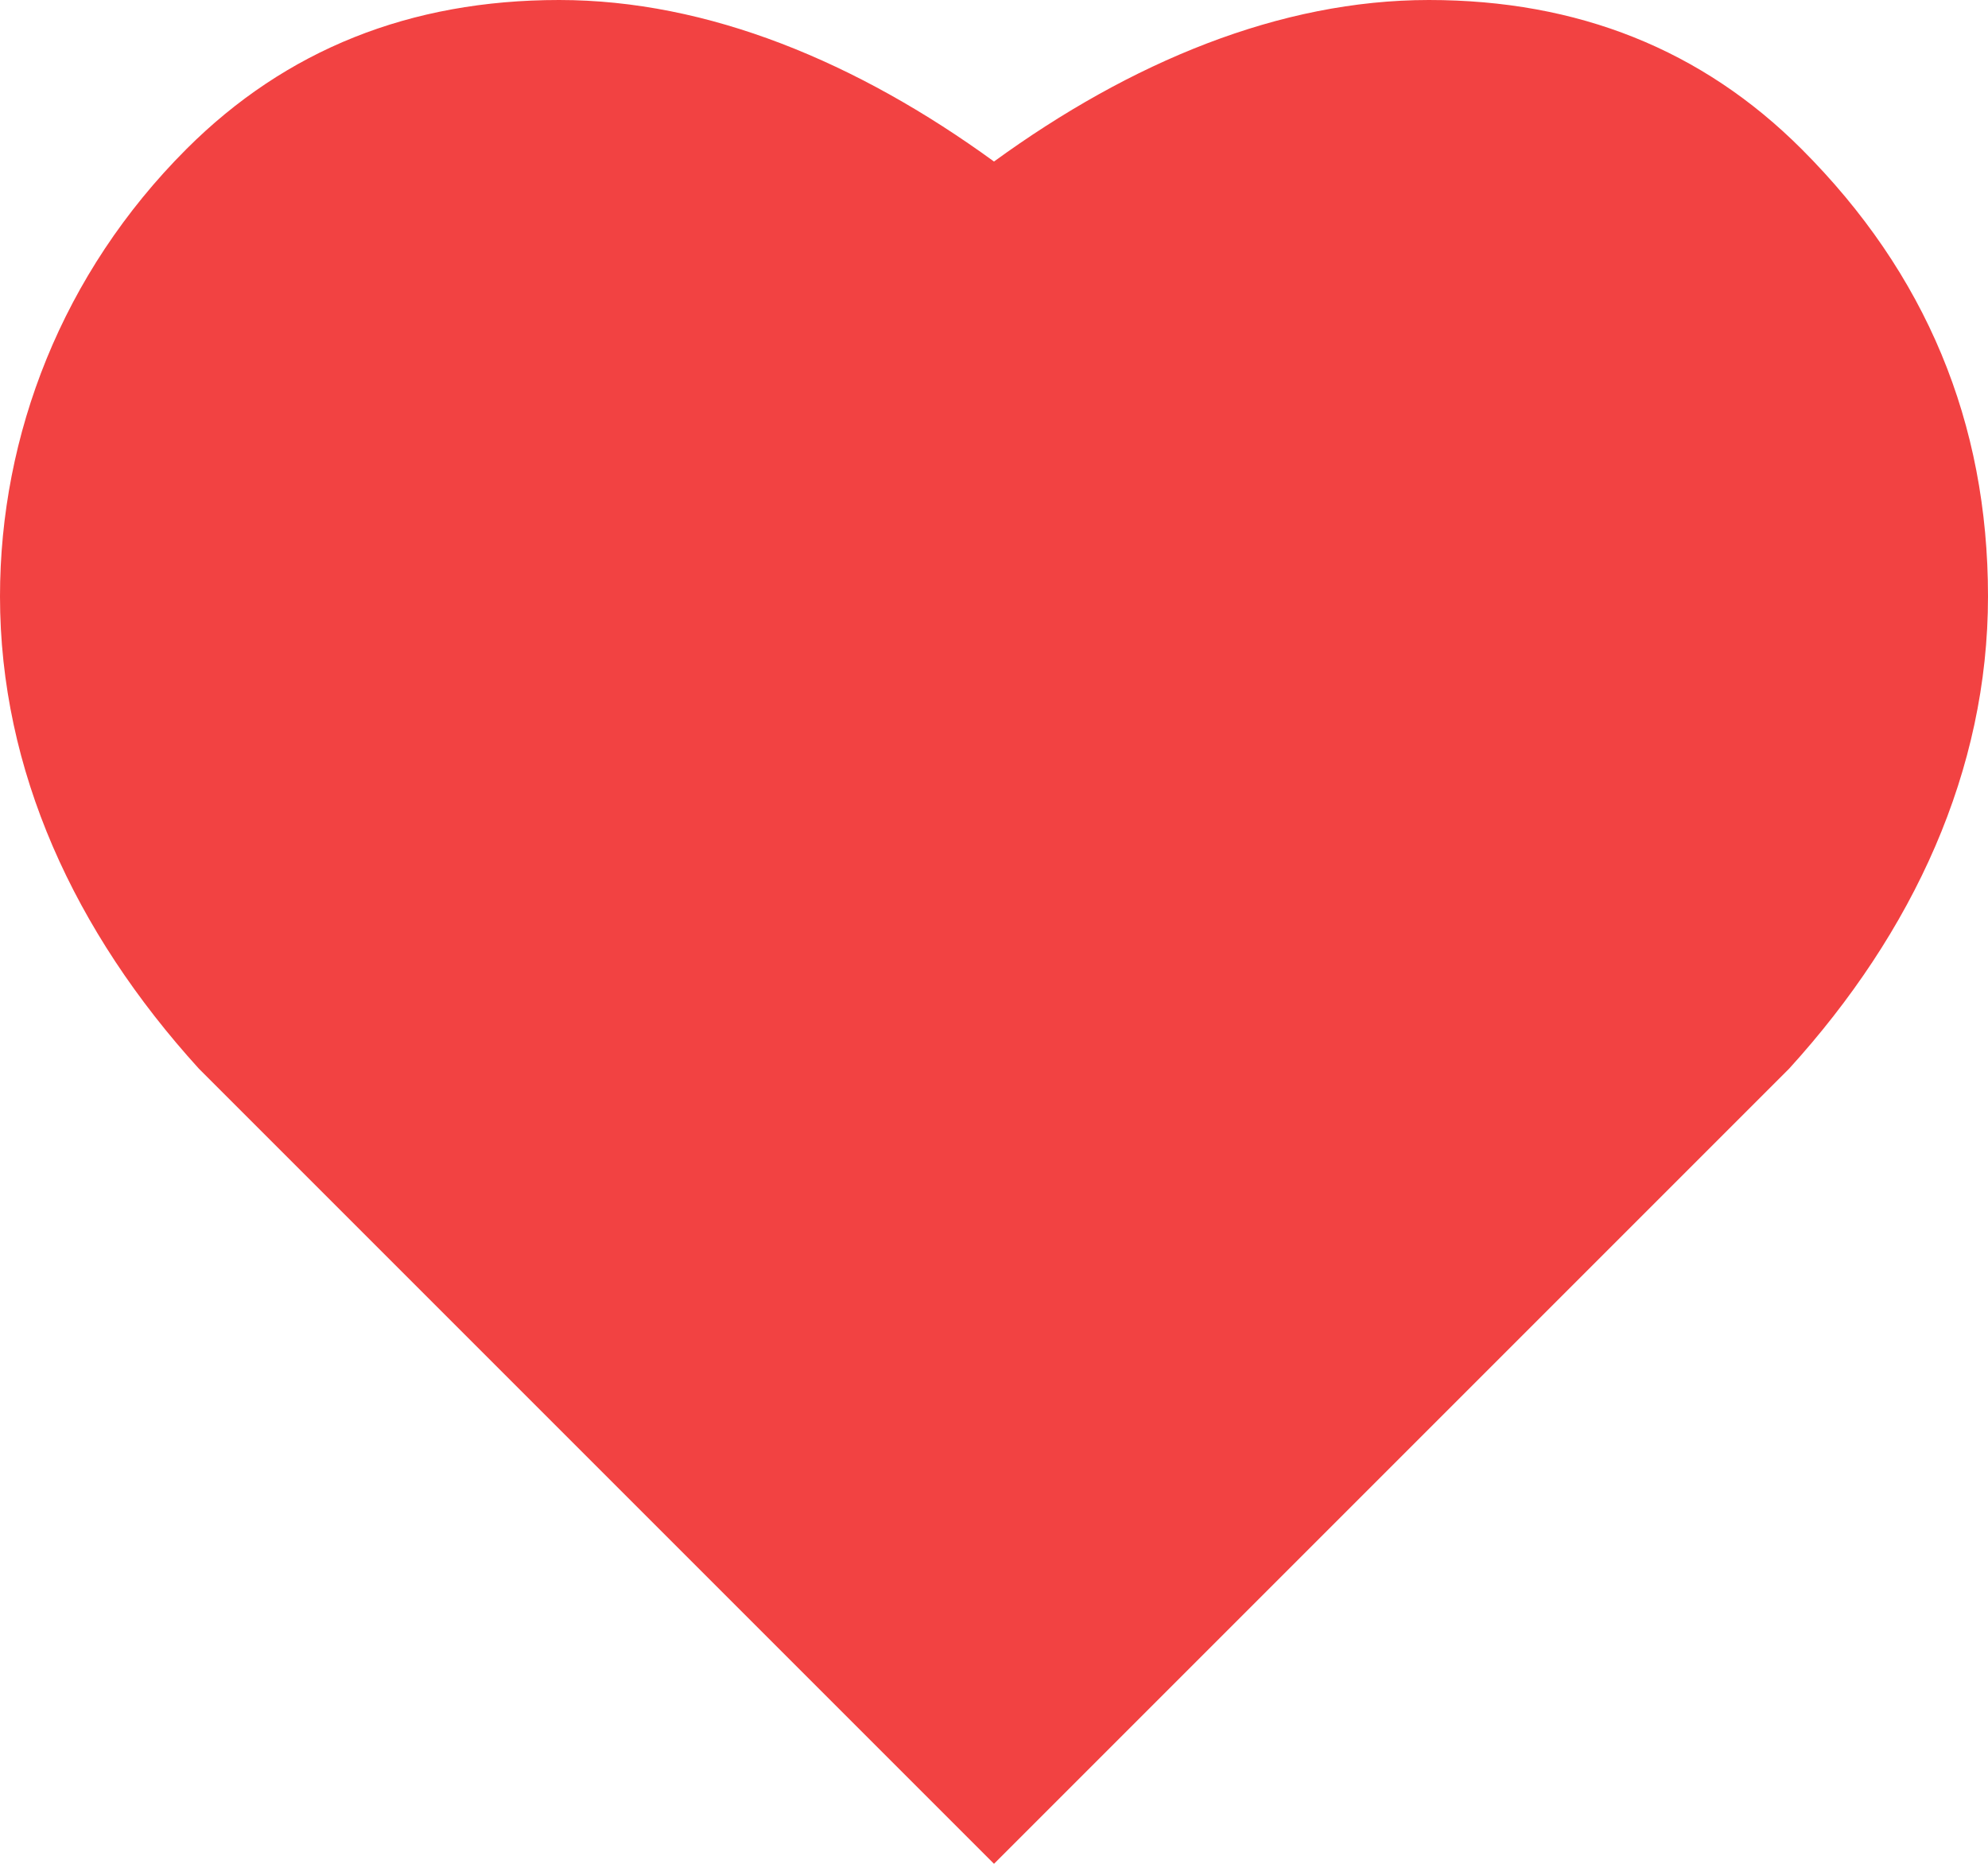 <?xml version="1.0" encoding="UTF-8" standalone="no"?>
<svg width="16px" height="15px" viewBox="0 0 16 15" version="1.1" xmlns="http://www.w3.org/2000/svg" xmlns:xlink="http://www.w3.org/1999/xlink">
    <!-- Generator: Sketch 39.1 (31720) - http://www.bohemiancoding.com/sketch -->
    <title>heart-red</title>
    <desc>Created with Sketch.</desc>
    <defs></defs>
    <g id="Page-1" stroke="none" stroke-width="1" fill="none" fill-rule="evenodd">
        <g id="Snippet-Styles" transform="translate(-1033, -742)" fill="#F24242">
            <g id="like" transform="translate(931, 742)">
                <g id="heart-red" transform="translate(102, 0)">
                    <g id="Layer_1">
                        <path d="M8,15 L1.6,8.6 C0.6,7.5 0,6.2 0,4.8 C0,3.5 0.5,2.2 1.5,1.2 C2.3,0.4 3.3,0 4.5,0 C5.7,0 6.9,0.5 8,1.3 C9.1,0.5 10.3,0 11.5,0 C12.7,0 13.7,0.4 14.5,1.2 C15.5,2.2 16,3.4 16,4.8 C16,6.2 15.4,7.5 14.4,8.6 L8,15 L8,15 Z" id="Shape"></path>
                    </g>
                </g>
            </g>
        </g>
    </g>
</svg>